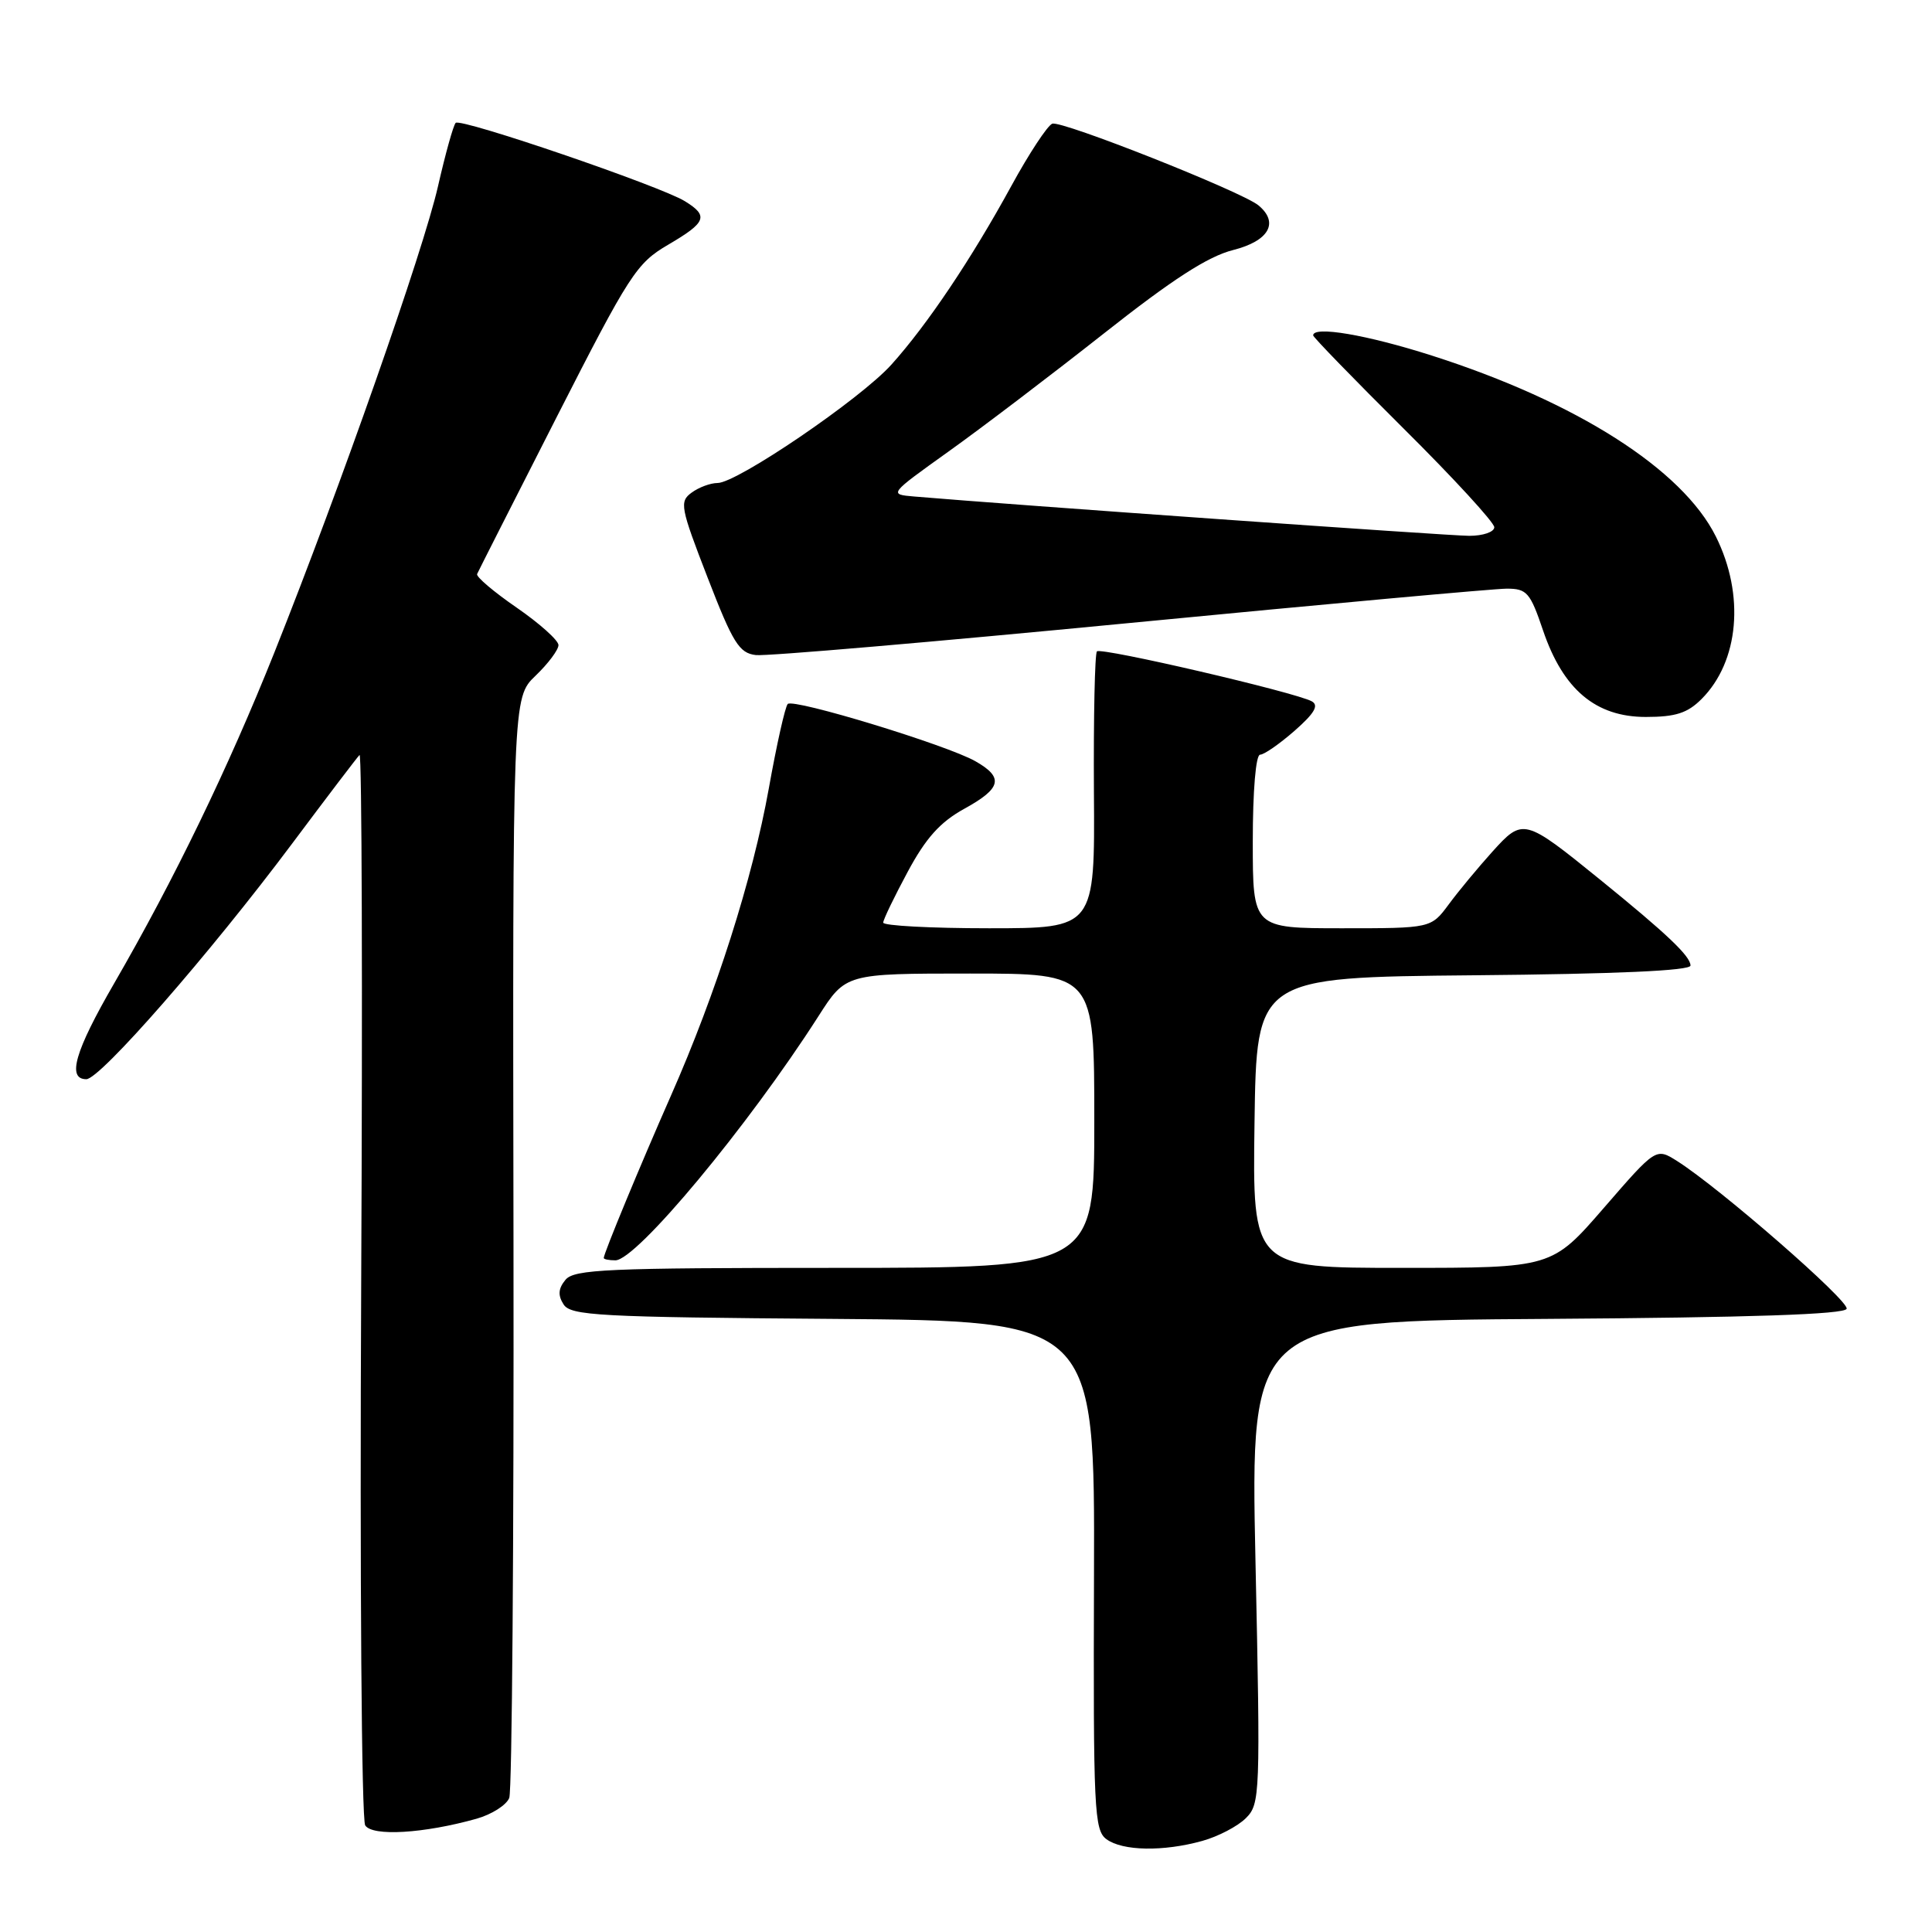 <?xml version="1.0" encoding="UTF-8" standalone="no"?>
<!DOCTYPE svg PUBLIC "-//W3C//DTD SVG 1.1//EN" "http://www.w3.org/Graphics/SVG/1.1/DTD/svg11.dtd" >
<svg xmlns="http://www.w3.org/2000/svg" xmlns:xlink="http://www.w3.org/1999/xlink" version="1.1" viewBox="0 0 256 256">
 <g >
 <path fill="currentColor"
d=" M 159.31 243.93 C 161.41 243.35 164.01 241.99 165.09 240.91 C 166.97 239.03 167.02 237.87 166.36 206.99 C 165.68 175.02 165.68 175.02 205.01 174.76 C 232.01 174.58 244.45 174.16 244.69 173.42 C 245.04 172.38 227.88 157.42 222.22 153.84 C 219.43 152.08 219.43 152.08 212.53 160.04 C 205.63 168.00 205.63 168.00 185.79 168.00 C 165.96 168.00 165.96 168.00 166.23 148.75 C 166.50 129.50 166.50 129.50 195.25 129.23 C 214.18 129.06 224.00 128.62 224.00 127.94 C 224.00 126.71 220.91 123.77 212.05 116.58 C 201.96 108.40 201.81 108.36 197.75 112.85 C 195.86 114.95 193.25 118.09 191.97 119.83 C 189.62 123.00 189.62 123.00 177.81 123.00 C 166.00 123.00 166.00 123.00 166.00 111.50 C 166.00 104.78 166.40 100.00 166.97 100.00 C 167.50 100.00 169.55 98.57 171.54 96.83 C 174.17 94.52 174.79 93.47 173.82 92.93 C 171.63 91.73 145.92 85.75 145.35 86.31 C 145.07 86.60 144.89 94.97 144.95 104.92 C 145.08 123.00 145.08 123.00 131.04 123.00 C 123.32 123.00 117.01 122.66 117.03 122.25 C 117.04 121.84 118.51 118.80 120.28 115.51 C 122.68 111.04 124.58 108.93 127.75 107.18 C 132.70 104.46 133.05 103.03 129.25 100.87 C 125.48 98.72 105.15 92.52 104.38 93.28 C 104.04 93.62 102.91 98.66 101.87 104.48 C 99.71 116.49 94.90 131.59 88.89 145.21 C 84.85 154.37 80.00 166.08 80.00 166.69 C 80.00 166.86 80.69 167.00 81.54 167.00 C 84.34 167.00 99.11 149.24 108.45 134.65 C 112.06 129.00 112.06 129.00 128.53 129.00 C 145.00 129.00 145.00 129.00 145.00 148.50 C 145.00 168.00 145.00 168.00 110.62 168.00 C 80.48 168.00 76.08 168.19 74.93 169.58 C 73.98 170.73 73.90 171.62 74.67 172.83 C 75.61 174.33 79.30 174.53 110.39 174.76 C 145.07 175.03 145.07 175.03 144.96 208.72 C 144.86 239.85 144.98 242.52 146.62 243.71 C 148.75 245.27 154.14 245.37 159.31 243.93 Z  M 63.15 240.99 C 65.16 240.42 67.11 239.18 67.48 238.23 C 67.85 237.28 68.10 204.09 68.04 164.48 C 67.92 92.45 67.92 92.45 70.96 89.54 C 72.63 87.94 74.00 86.11 74.00 85.48 C 74.00 84.85 71.51 82.62 68.47 80.52 C 65.42 78.42 63.06 76.42 63.22 76.06 C 63.37 75.71 68.13 66.33 73.78 55.23 C 83.42 36.31 84.34 34.88 88.53 32.43 C 93.60 29.46 93.93 28.62 90.75 26.66 C 87.49 24.65 61.05 15.61 60.38 16.28 C 60.07 16.60 59.02 20.37 58.04 24.67 C 56.09 33.24 45.14 64.43 36.34 86.50 C 30.25 101.74 23.09 116.54 15.11 130.33 C 9.92 139.30 8.85 143.00 11.44 143.00 C 13.27 143.00 27.79 126.38 38.68 111.82 C 43.30 105.64 47.33 100.34 47.64 100.04 C 47.95 99.75 48.05 131.22 47.86 170.00 C 47.67 209.22 47.91 241.11 48.39 241.87 C 49.34 243.36 56.17 242.95 63.15 240.99 Z  M 225.46 92.63 C 230.44 87.65 231.22 78.83 227.36 71.09 C 222.92 62.18 208.90 53.25 189.74 47.12 C 181.11 44.36 174.00 43.15 174.00 44.44 C 174.00 44.68 179.40 50.24 186.00 56.80 C 192.60 63.35 198.00 69.23 198.00 69.86 C 198.00 70.49 196.51 71.00 194.69 71.00 C 192.01 71.00 133.91 66.88 121.13 65.79 C 117.76 65.50 117.76 65.50 125.67 59.84 C 130.03 56.73 139.26 49.71 146.20 44.24 C 155.37 37.00 160.06 33.97 163.40 33.13 C 168.14 31.93 169.52 29.50 166.75 27.21 C 164.56 25.40 140.64 15.92 139.43 16.39 C 138.80 16.63 136.34 20.36 133.99 24.67 C 128.70 34.34 122.86 43.04 118.11 48.32 C 114.03 52.86 97.67 64.00 95.08 64.00 C 94.15 64.00 92.60 64.57 91.64 65.28 C 90.01 66.47 90.15 67.21 93.76 76.53 C 97.12 85.22 97.95 86.54 100.15 86.80 C 101.54 86.97 123.83 85.05 149.69 82.55 C 175.55 80.05 198.03 78.00 199.65 78.00 C 202.32 78.00 202.76 78.50 204.47 83.56 C 207.13 91.37 211.44 95.00 218.08 95.00 C 222.02 95.00 223.60 94.49 225.46 92.63 Z "/>
</g>
</svg>